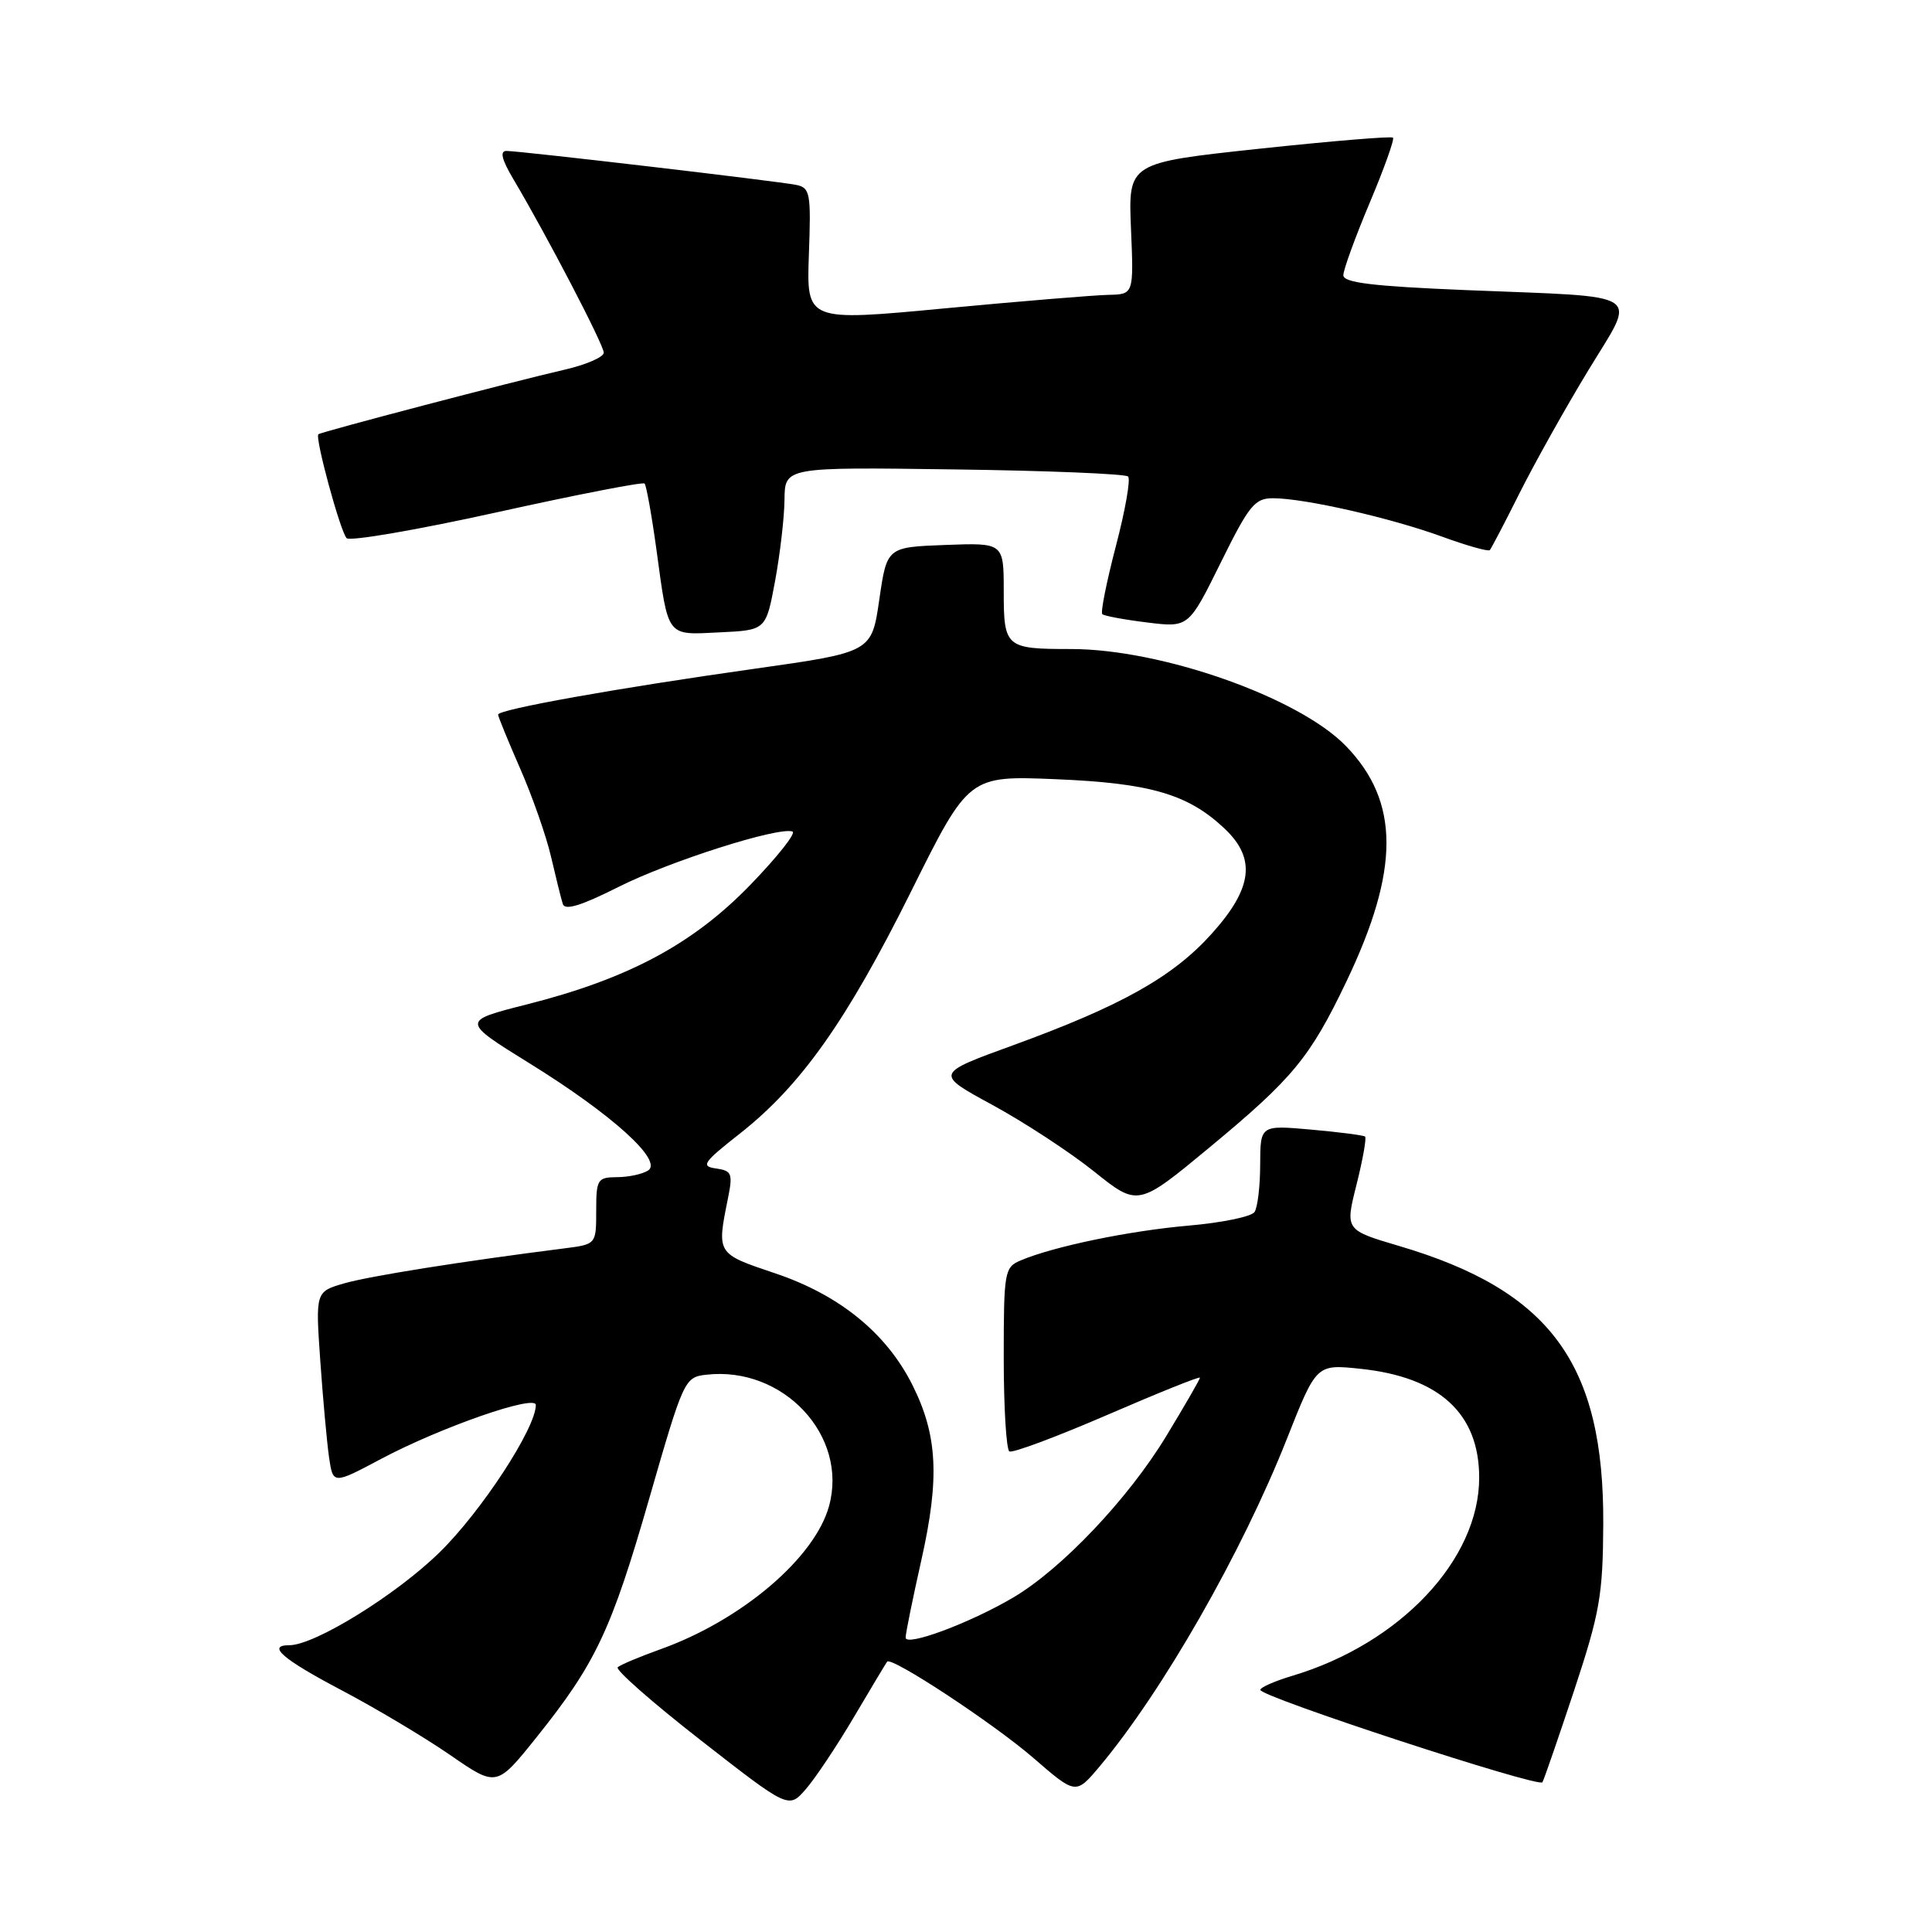 <?xml version="1.0" encoding="UTF-8" standalone="no"?>
<!DOCTYPE svg PUBLIC "-//W3C//DTD SVG 1.1//EN" "http://www.w3.org/Graphics/SVG/1.1/DTD/svg11.dtd" >
<svg xmlns="http://www.w3.org/2000/svg" xmlns:xlink="http://www.w3.org/1999/xlink" version="1.1" viewBox="0 0 256 256">
 <g >
 <path fill="currentColor"
d=" M 113.16 227.50 C 115.43 223.65 117.41 220.36 117.55 220.18 C 118.12 219.46 131.66 228.38 136.92 232.93 C 142.55 237.81 142.55 237.81 145.69 234.08 C 154.04 224.13 164.57 205.71 170.53 190.63 C 174.43 180.76 174.43 180.76 180.24 181.37 C 190.72 182.46 195.99 187.28 196.00 195.78 C 196.01 206.66 185.53 217.78 171.25 222.05 C 168.91 222.75 167.00 223.59 167.00 223.92 C 167.00 224.84 203.93 236.93 204.38 236.16 C 204.59 235.80 206.48 230.32 208.58 224.00 C 211.98 213.71 212.39 211.39 212.44 202.00 C 212.56 180.71 205.45 171.01 185.36 165.09 C 178.23 162.98 178.23 162.98 179.75 156.96 C 180.58 153.64 181.09 150.78 180.88 150.60 C 180.67 150.43 177.46 150.01 173.75 149.68 C 167.00 149.08 167.00 149.08 166.98 154.29 C 166.98 157.15 166.64 160.00 166.23 160.60 C 165.83 161.21 161.90 162.02 157.50 162.40 C 149.60 163.09 139.62 165.16 135.25 167.01 C 133.10 167.92 133.00 168.46 133.00 179.92 C 133.00 186.50 133.34 192.08 133.75 192.32 C 134.16 192.57 140.01 190.38 146.75 187.47 C 153.49 184.55 159.00 182.34 159.00 182.55 C 159.00 182.76 156.98 186.26 154.51 190.33 C 149.48 198.61 140.65 207.92 134.24 211.69 C 128.51 215.07 120.00 218.23 120.00 216.99 C 120.00 216.43 120.94 211.82 122.08 206.74 C 124.52 195.89 124.24 190.20 120.92 183.56 C 117.48 176.66 111.24 171.58 102.68 168.71 C 94.94 166.11 94.97 166.16 96.45 158.83 C 97.12 155.50 96.98 155.13 94.88 154.83 C 92.82 154.54 93.16 154.04 98.03 150.21 C 106.13 143.84 112.18 135.29 120.72 118.13 C 128.36 102.77 128.36 102.77 139.93 103.25 C 152.44 103.77 157.42 105.23 162.25 109.78 C 166.47 113.76 165.99 117.68 160.56 123.72 C 155.41 129.45 148.58 133.28 134.19 138.52 C 123.88 142.27 123.88 142.27 131.50 146.41 C 135.69 148.69 141.75 152.65 144.96 155.22 C 150.79 159.89 150.79 159.89 160.28 152.03 C 171.30 142.90 173.58 140.14 178.38 130.11 C 185.51 115.22 185.49 106.21 178.32 98.83 C 172.07 92.40 153.90 86.00 141.92 86.00 C 133.24 86.00 133.00 85.79 133.00 78.35 C 133.00 71.92 133.00 71.92 125.26 72.21 C 117.52 72.50 117.52 72.50 116.51 79.46 C 115.50 86.42 115.50 86.42 100.00 88.61 C 81.91 91.16 66.00 94.00 66.00 94.69 C 66.00 94.95 67.32 98.17 68.92 101.83 C 70.53 105.50 72.37 110.75 73.01 113.50 C 73.65 116.25 74.35 119.07 74.57 119.77 C 74.84 120.68 76.99 120.02 81.94 117.53 C 88.71 114.12 103.12 109.53 105.01 110.18 C 105.53 110.36 103.02 113.53 99.44 117.23 C 91.83 125.10 83.24 129.69 69.81 133.09 C 61.12 135.29 61.12 135.29 70.17 140.90 C 81.12 147.68 87.90 153.81 85.87 155.10 C 85.12 155.58 83.26 155.98 81.75 155.98 C 79.17 156.00 79.00 156.27 79.00 160.44 C 79.00 164.88 79.00 164.88 74.75 165.42 C 61.26 167.13 49.01 169.08 45.65 170.04 C 41.80 171.15 41.80 171.15 42.44 180.32 C 42.79 185.37 43.32 191.12 43.60 193.10 C 44.13 196.70 44.13 196.70 50.52 193.30 C 58.42 189.11 71.00 184.73 71.00 186.17 C 71.00 189.23 63.81 200.25 58.25 205.69 C 52.51 211.32 41.70 218.00 38.34 218.00 C 35.30 218.00 37.45 219.85 45.25 223.96 C 49.79 226.35 56.27 230.22 59.65 232.55 C 65.80 236.80 65.80 236.80 71.07 230.23 C 78.94 220.40 80.99 216.06 86.04 198.52 C 90.56 182.83 90.71 182.49 93.56 182.16 C 103.76 180.97 112.43 190.23 109.85 199.57 C 107.95 206.46 98.24 214.70 87.50 218.54 C 84.75 219.53 82.21 220.59 81.85 220.92 C 81.49 221.24 86.44 225.59 92.85 230.59 C 104.50 239.68 104.50 239.68 106.76 237.09 C 108.01 235.66 110.89 231.35 113.16 227.50 Z  M 102.70 77.00 C 103.36 73.42 103.93 68.56 103.95 66.20 C 104.00 61.89 104.00 61.89 126.42 62.20 C 138.75 62.36 149.12 62.79 149.48 63.14 C 149.83 63.49 149.10 67.64 147.86 72.36 C 146.63 77.08 145.81 81.14 146.06 81.38 C 146.30 81.61 148.97 82.11 152.00 82.48 C 157.50 83.16 157.50 83.16 161.74 74.58 C 165.54 66.89 166.27 66.00 168.74 66.02 C 172.92 66.04 184.28 68.63 191.03 71.09 C 194.34 72.30 197.21 73.11 197.41 72.89 C 197.60 72.68 199.38 69.28 201.35 65.34 C 203.33 61.39 207.40 54.11 210.41 49.15 C 216.91 38.42 218.44 39.43 194.25 38.44 C 181.88 37.93 178.00 37.46 178.00 36.47 C 178.00 35.75 179.57 31.44 181.48 26.90 C 183.40 22.35 184.79 18.46 184.58 18.24 C 184.36 18.03 176.38 18.69 166.84 19.71 C 149.50 21.57 149.50 21.57 149.86 30.29 C 150.23 39.00 150.23 39.00 146.86 39.07 C 145.01 39.11 135.26 39.91 125.18 40.86 C 106.87 42.59 106.87 42.59 107.18 33.75 C 107.48 25.58 107.35 24.88 105.50 24.50 C 103.02 24.00 68.90 20.00 67.11 20.00 C 66.20 20.00 66.48 21.14 68.03 23.75 C 72.42 31.14 80.00 45.69 80.00 46.73 C 80.00 47.32 77.64 48.34 74.75 49.00 C 68.16 50.51 42.61 57.21 42.19 57.54 C 41.69 57.93 45.09 70.43 45.93 71.31 C 46.36 71.75 55.32 70.21 65.85 67.88 C 76.37 65.55 85.17 63.84 85.41 64.07 C 85.64 64.31 86.35 68.24 86.98 72.82 C 88.59 84.60 88.24 84.14 95.37 83.79 C 101.49 83.50 101.49 83.50 102.70 77.00 Z "/>
</g>
</svg>